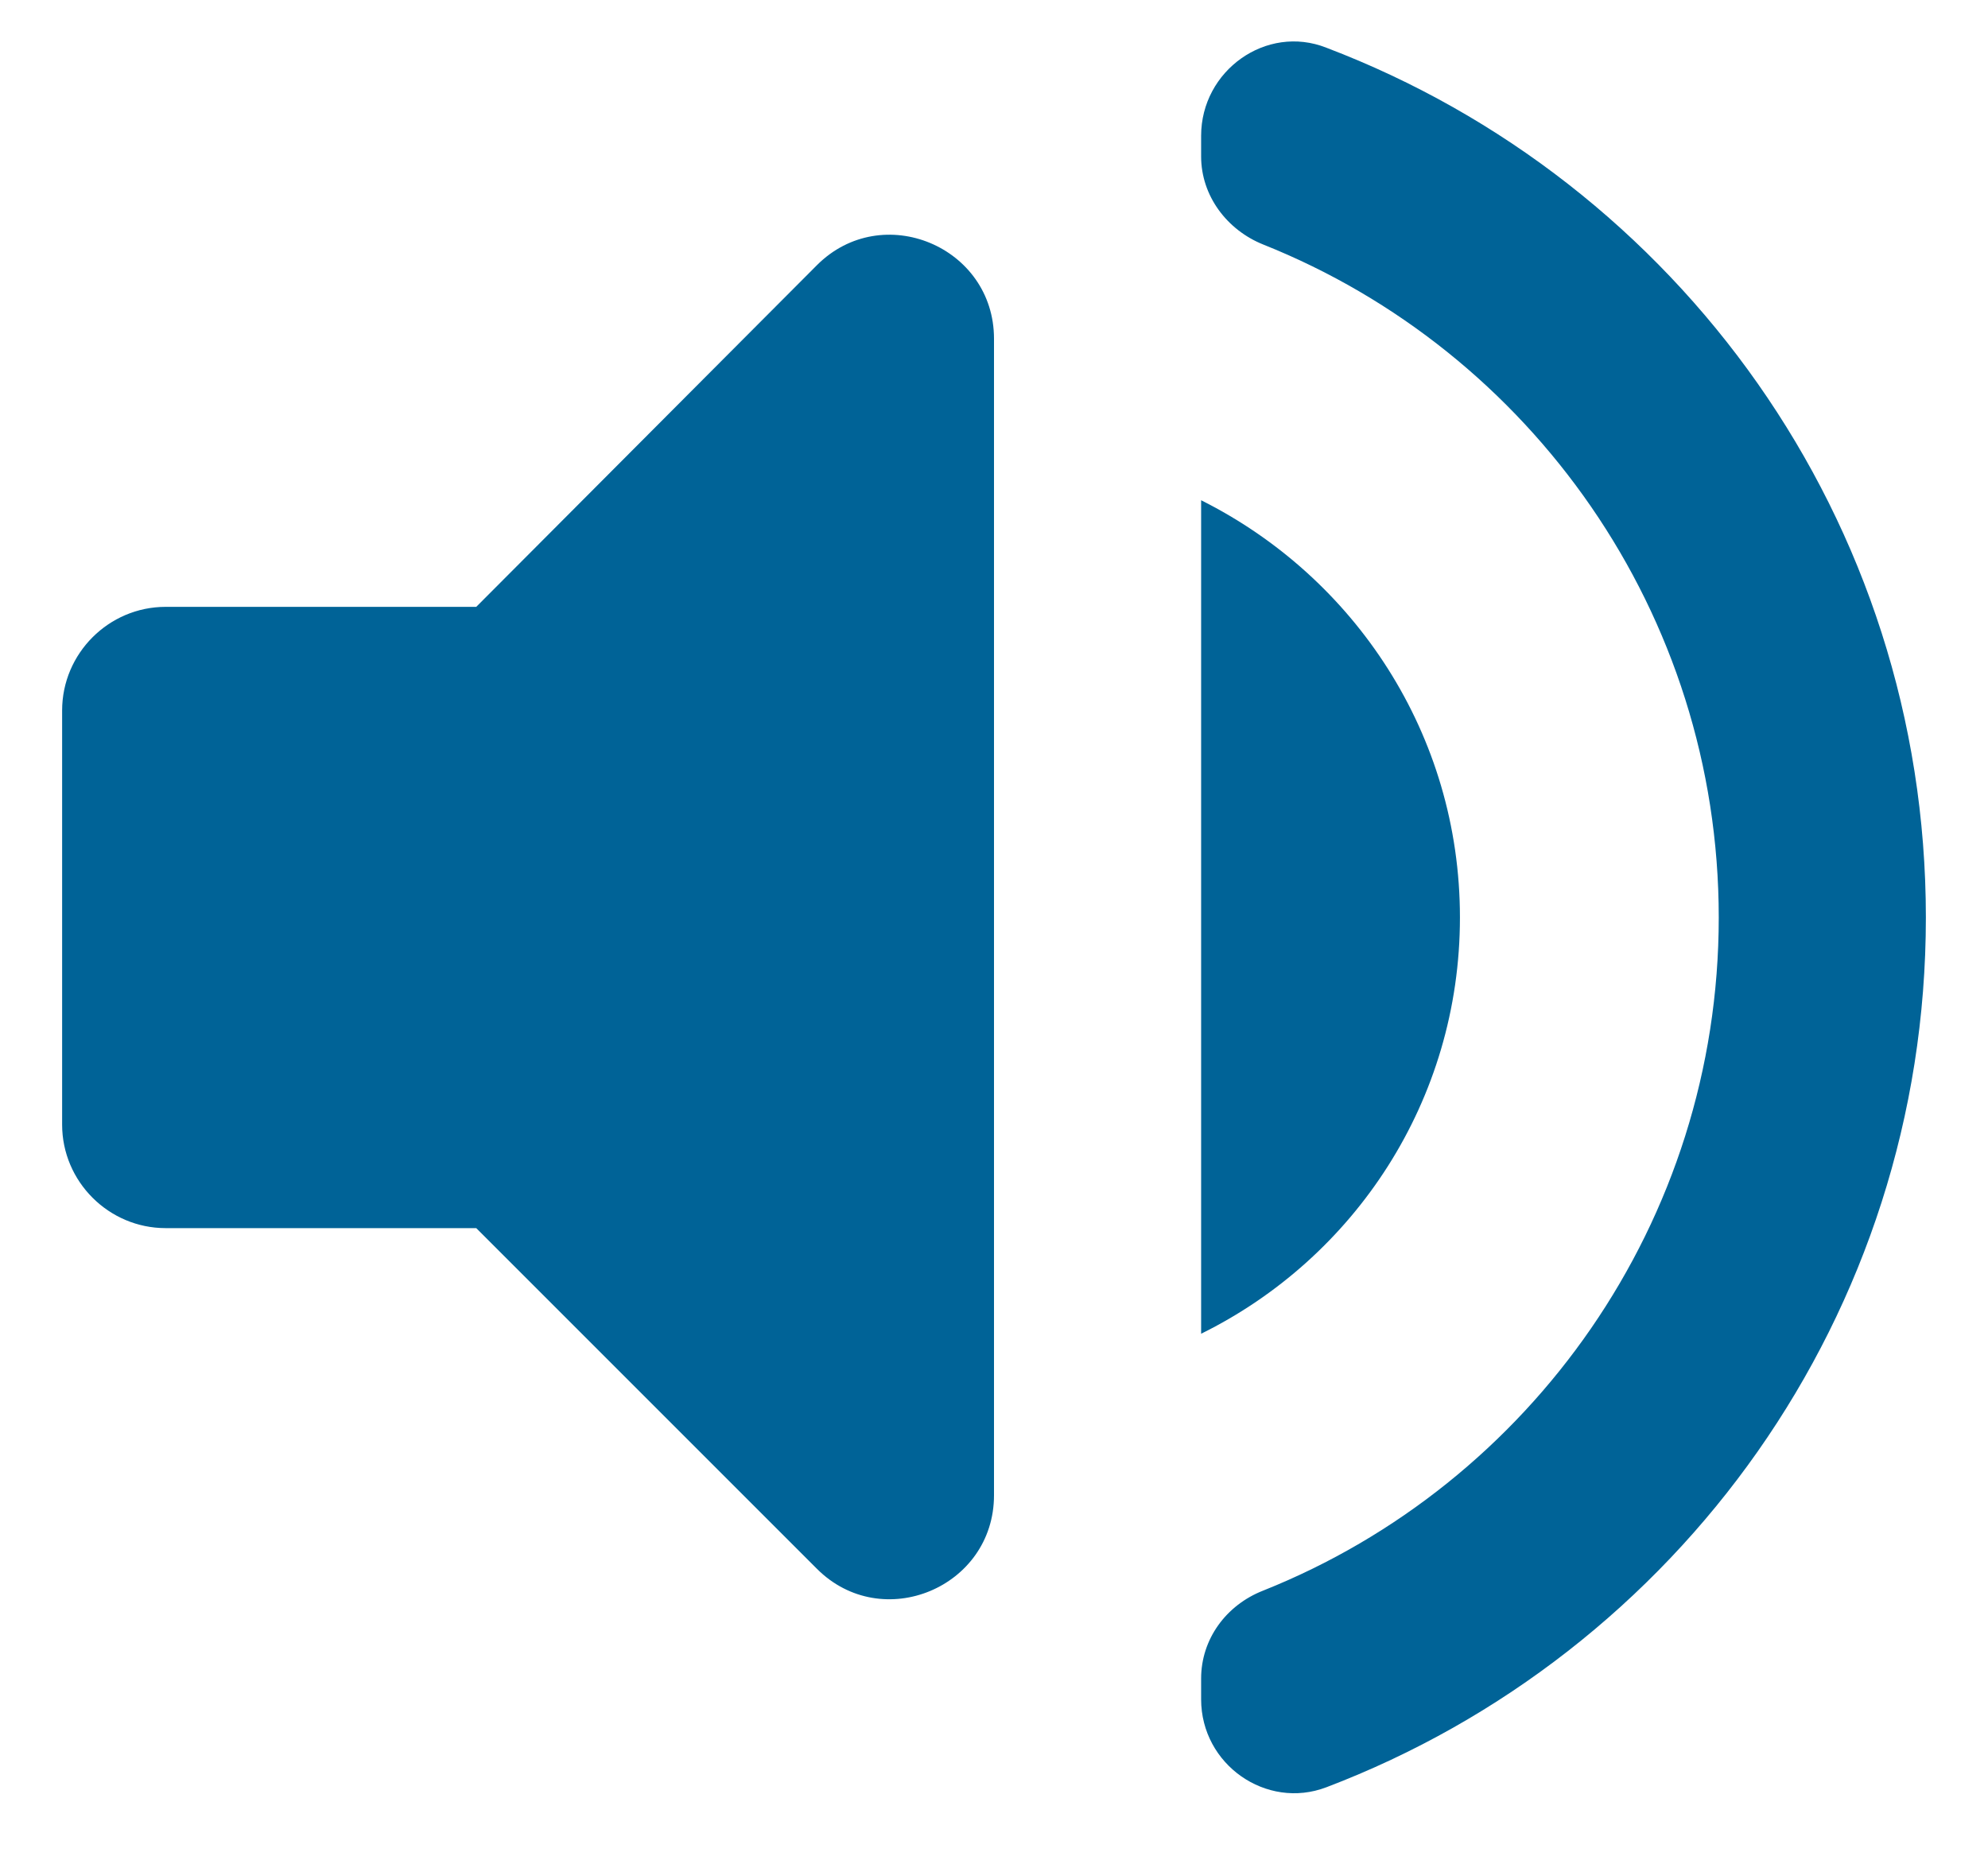 <svg width="16" height="15" viewBox="0 0 16 15" fill="none" xmlns="http://www.w3.org/2000/svg">
<path d="M0.5 5.718V9.051C0.5 9.509 0.875 9.884 1.333 9.884H3.833L6.575 12.626C7.1 13.151 8 12.776 8 12.034V2.726C8 1.984 7.1 1.609 6.575 2.134L3.833 4.884H1.333C0.875 4.884 0.5 5.259 0.5 5.718ZM11.75 7.384C11.75 5.909 10.9 4.643 9.667 4.026V10.734C10.9 10.126 11.75 8.859 11.75 7.384ZM9.667 1.093V1.259C9.667 1.576 9.875 1.851 10.167 1.968C12.317 2.826 13.833 4.934 13.833 7.384C13.833 9.834 12.317 11.943 10.167 12.801C9.867 12.918 9.667 13.193 9.667 13.509V13.676C9.667 14.201 10.192 14.568 10.675 14.384C13.5 13.309 15.5 10.584 15.5 7.384C15.5 4.184 13.5 1.459 10.675 0.384C10.192 0.193 9.667 0.568 9.667 1.093Z" fill="#006397"/>
</svg>
